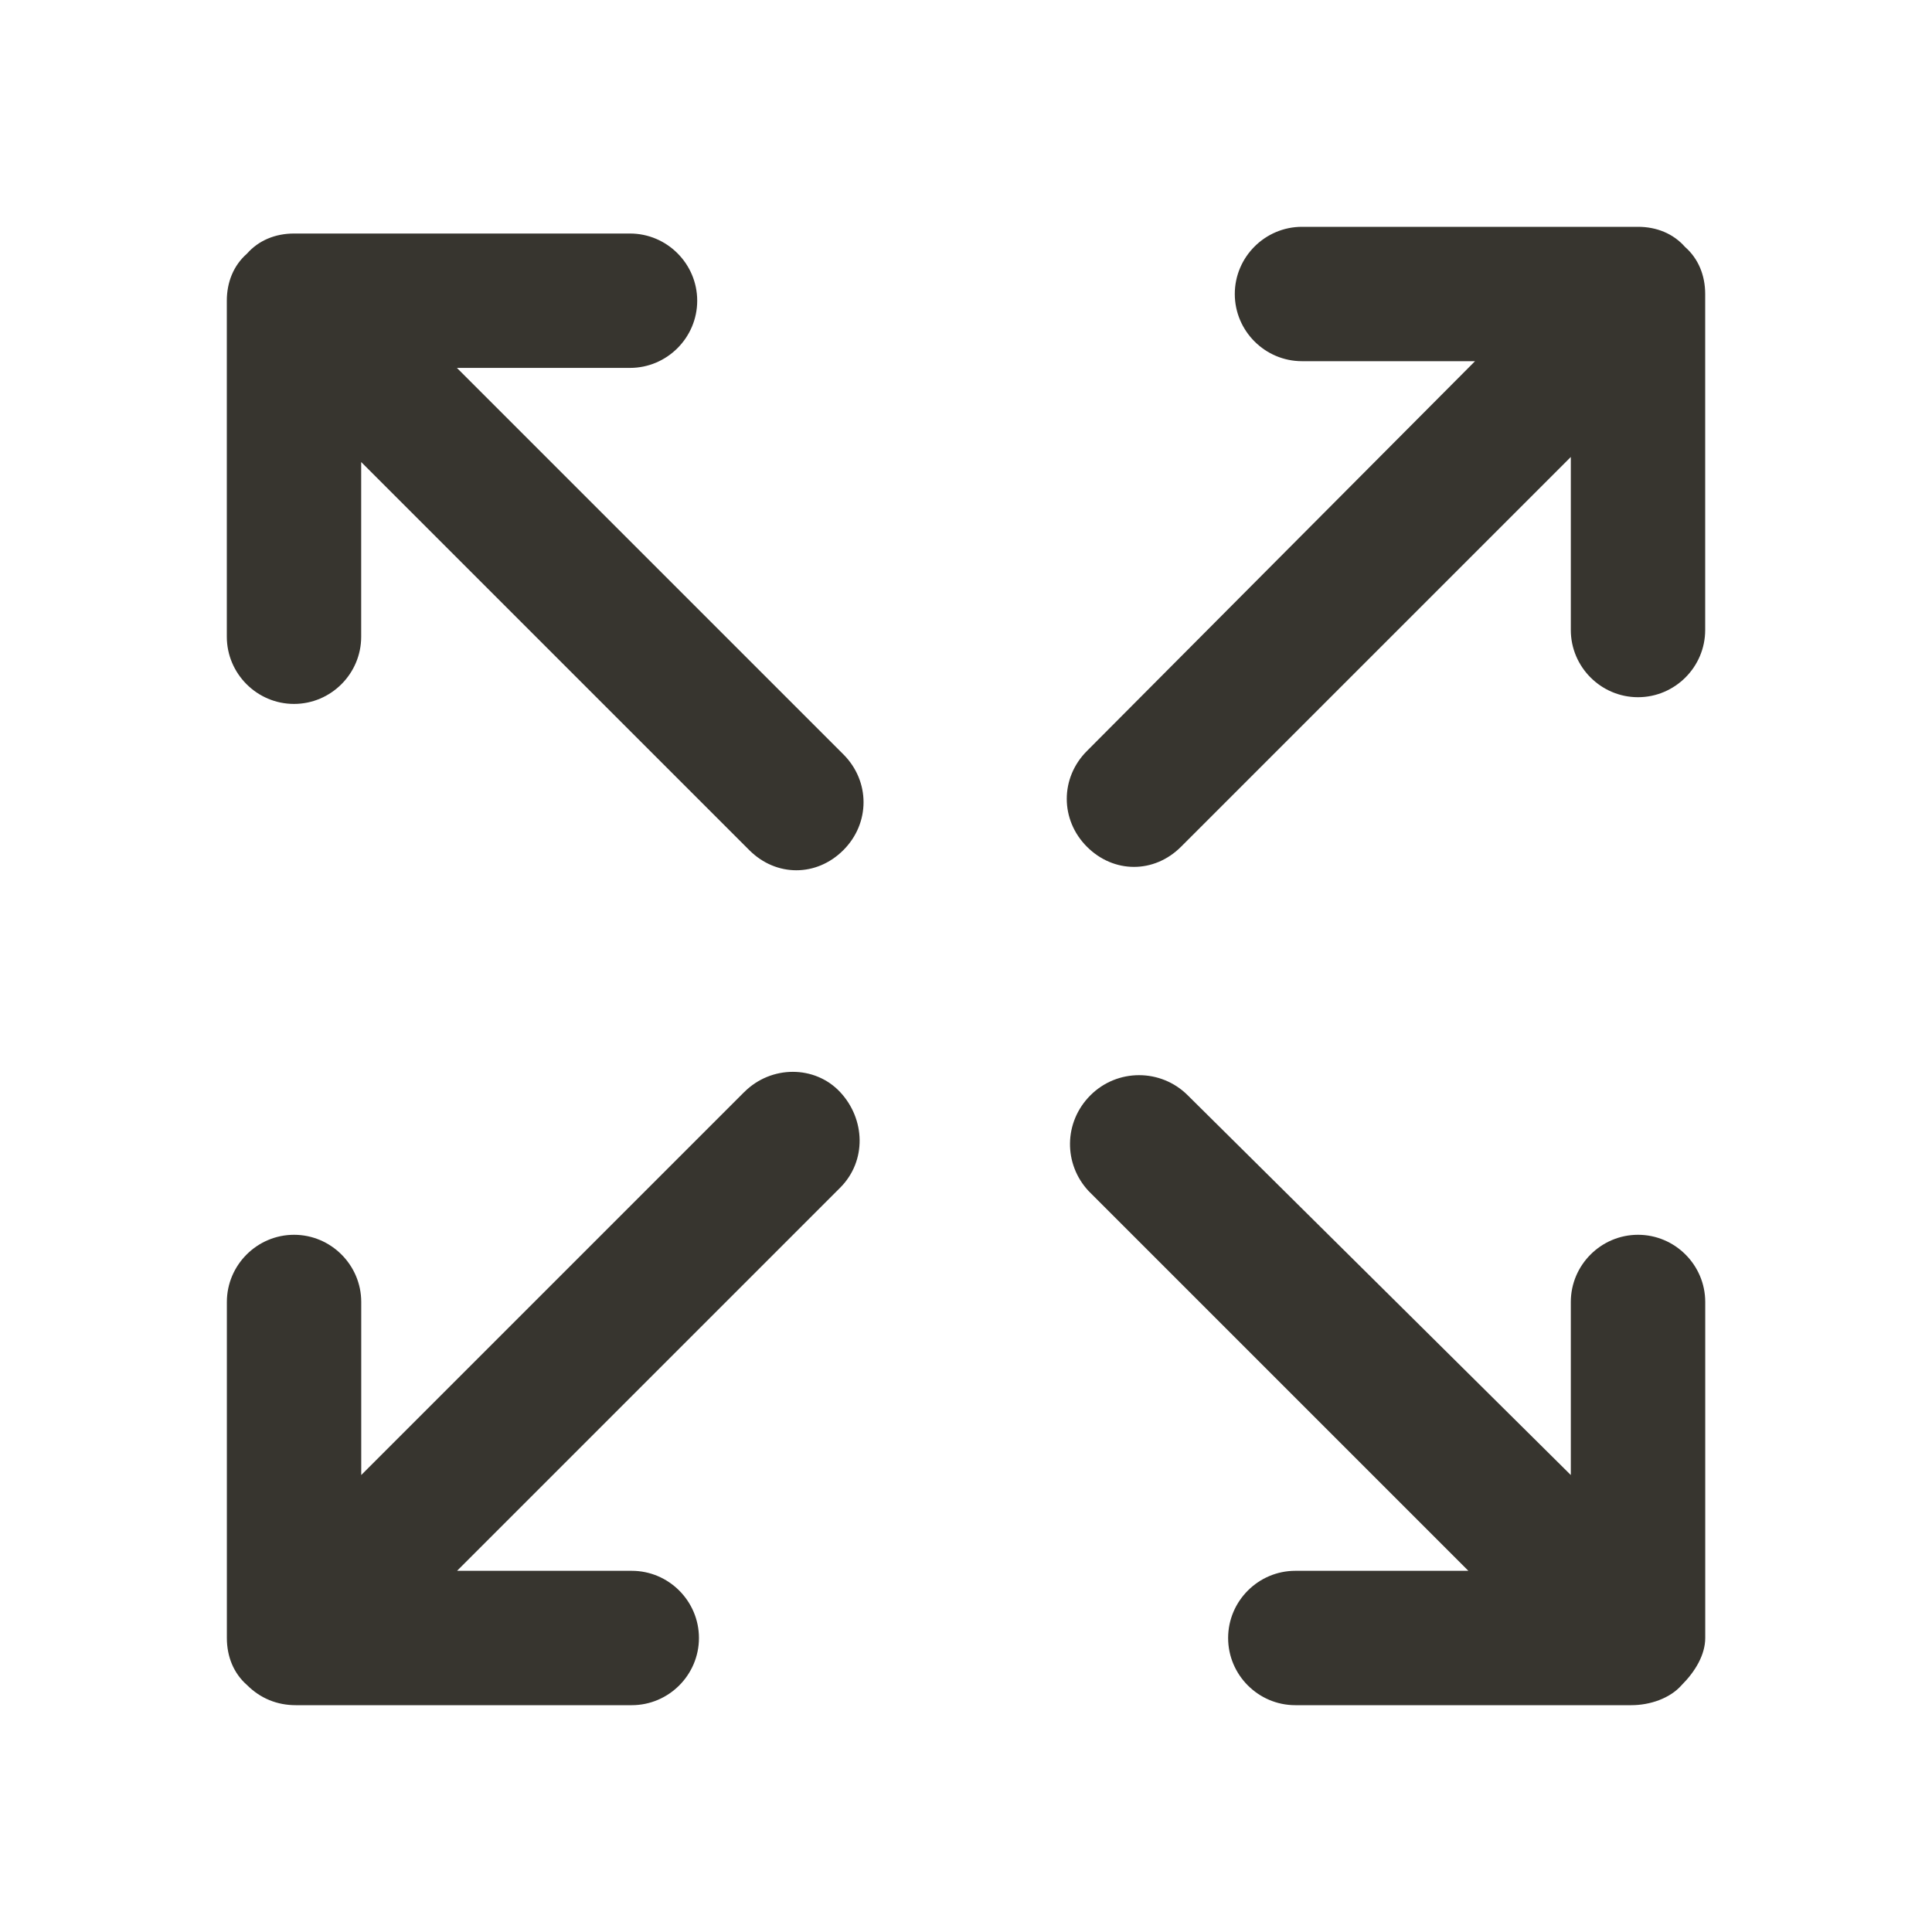 <!-- Generated by IcoMoon.io -->
<svg version="1.1" xmlns="http://www.w3.org/2000/svg" width="40" height="40" viewBox="0 0 40 40">
<title>di-expand</title>
<path fill="#37352f" d="M35.304 6.087v6.957c0 0.765-0.626 1.391-1.391 1.391v0c-0.765 0-1.391-0.626-1.391-1.391v-3.583l-8.070 8.070c-0.278 0.278-0.626 0.417-0.974 0.417s-0.696-0.139-0.974-0.417c-0.557-0.557-0.557-1.426 0-1.983l8.035-8.070h-3.583c-0.765 0-1.391-0.626-1.391-1.391s0.626-1.391 1.391-1.391h6.957c0.383 0 0.73 0.139 0.974 0.417 0.278 0.243 0.417 0.591 0.417 0.974zM33.913 25.565c-0.765 0-1.391 0.626-1.391 1.391v3.583l-7.93-7.861c-0.557-0.557-1.461-0.557-2.017 0s-0.557 1.426-0.035 1.983l7.861 7.861h-3.583c0 0 0 0 0 0-0.765 0-1.391 0.626-1.391 1.391s0.626 1.391 1.391 1.391h6.957c0.383 0 0.8-0.139 1.043-0.417 0.278-0.278 0.487-0.626 0.487-0.974v-6.957c0-0.765-0.626-1.391-1.391-1.391zM15.409 22.609l-7.93 7.93v-3.583c0-0.765-0.626-1.391-1.391-1.391v0c-0.765 0-1.391 0.626-1.391 1.391v6.957c0 0.383 0.139 0.73 0.417 0.974 0.278 0.278 0.626 0.417 1.009 0.417h6.957c0.765 0 1.391-0.626 1.391-1.391s-0.626-1.391-1.391-1.391h-3.617l7.93-7.93c0.557-0.557 0.522-1.426 0-1.983s-1.426-0.557-1.983 0zM9.461 7.617h3.583c0.765 0 1.391-0.626 1.391-1.391s-0.626-1.391-1.391-1.391h-6.957c-0.383 0-0.73 0.139-0.974 0.417-0.278 0.243-0.417 0.591-0.417 0.974v6.957c0 0.765 0.626 1.391 1.391 1.391s1.391-0.626 1.391-1.391v-3.617l8.035 8.035c0.278 0.278 0.626 0.417 0.974 0.417s0.696-0.139 0.974-0.417c0.557-0.557 0.557-1.426 0-1.983l-8-8z"></path>
</svg>
